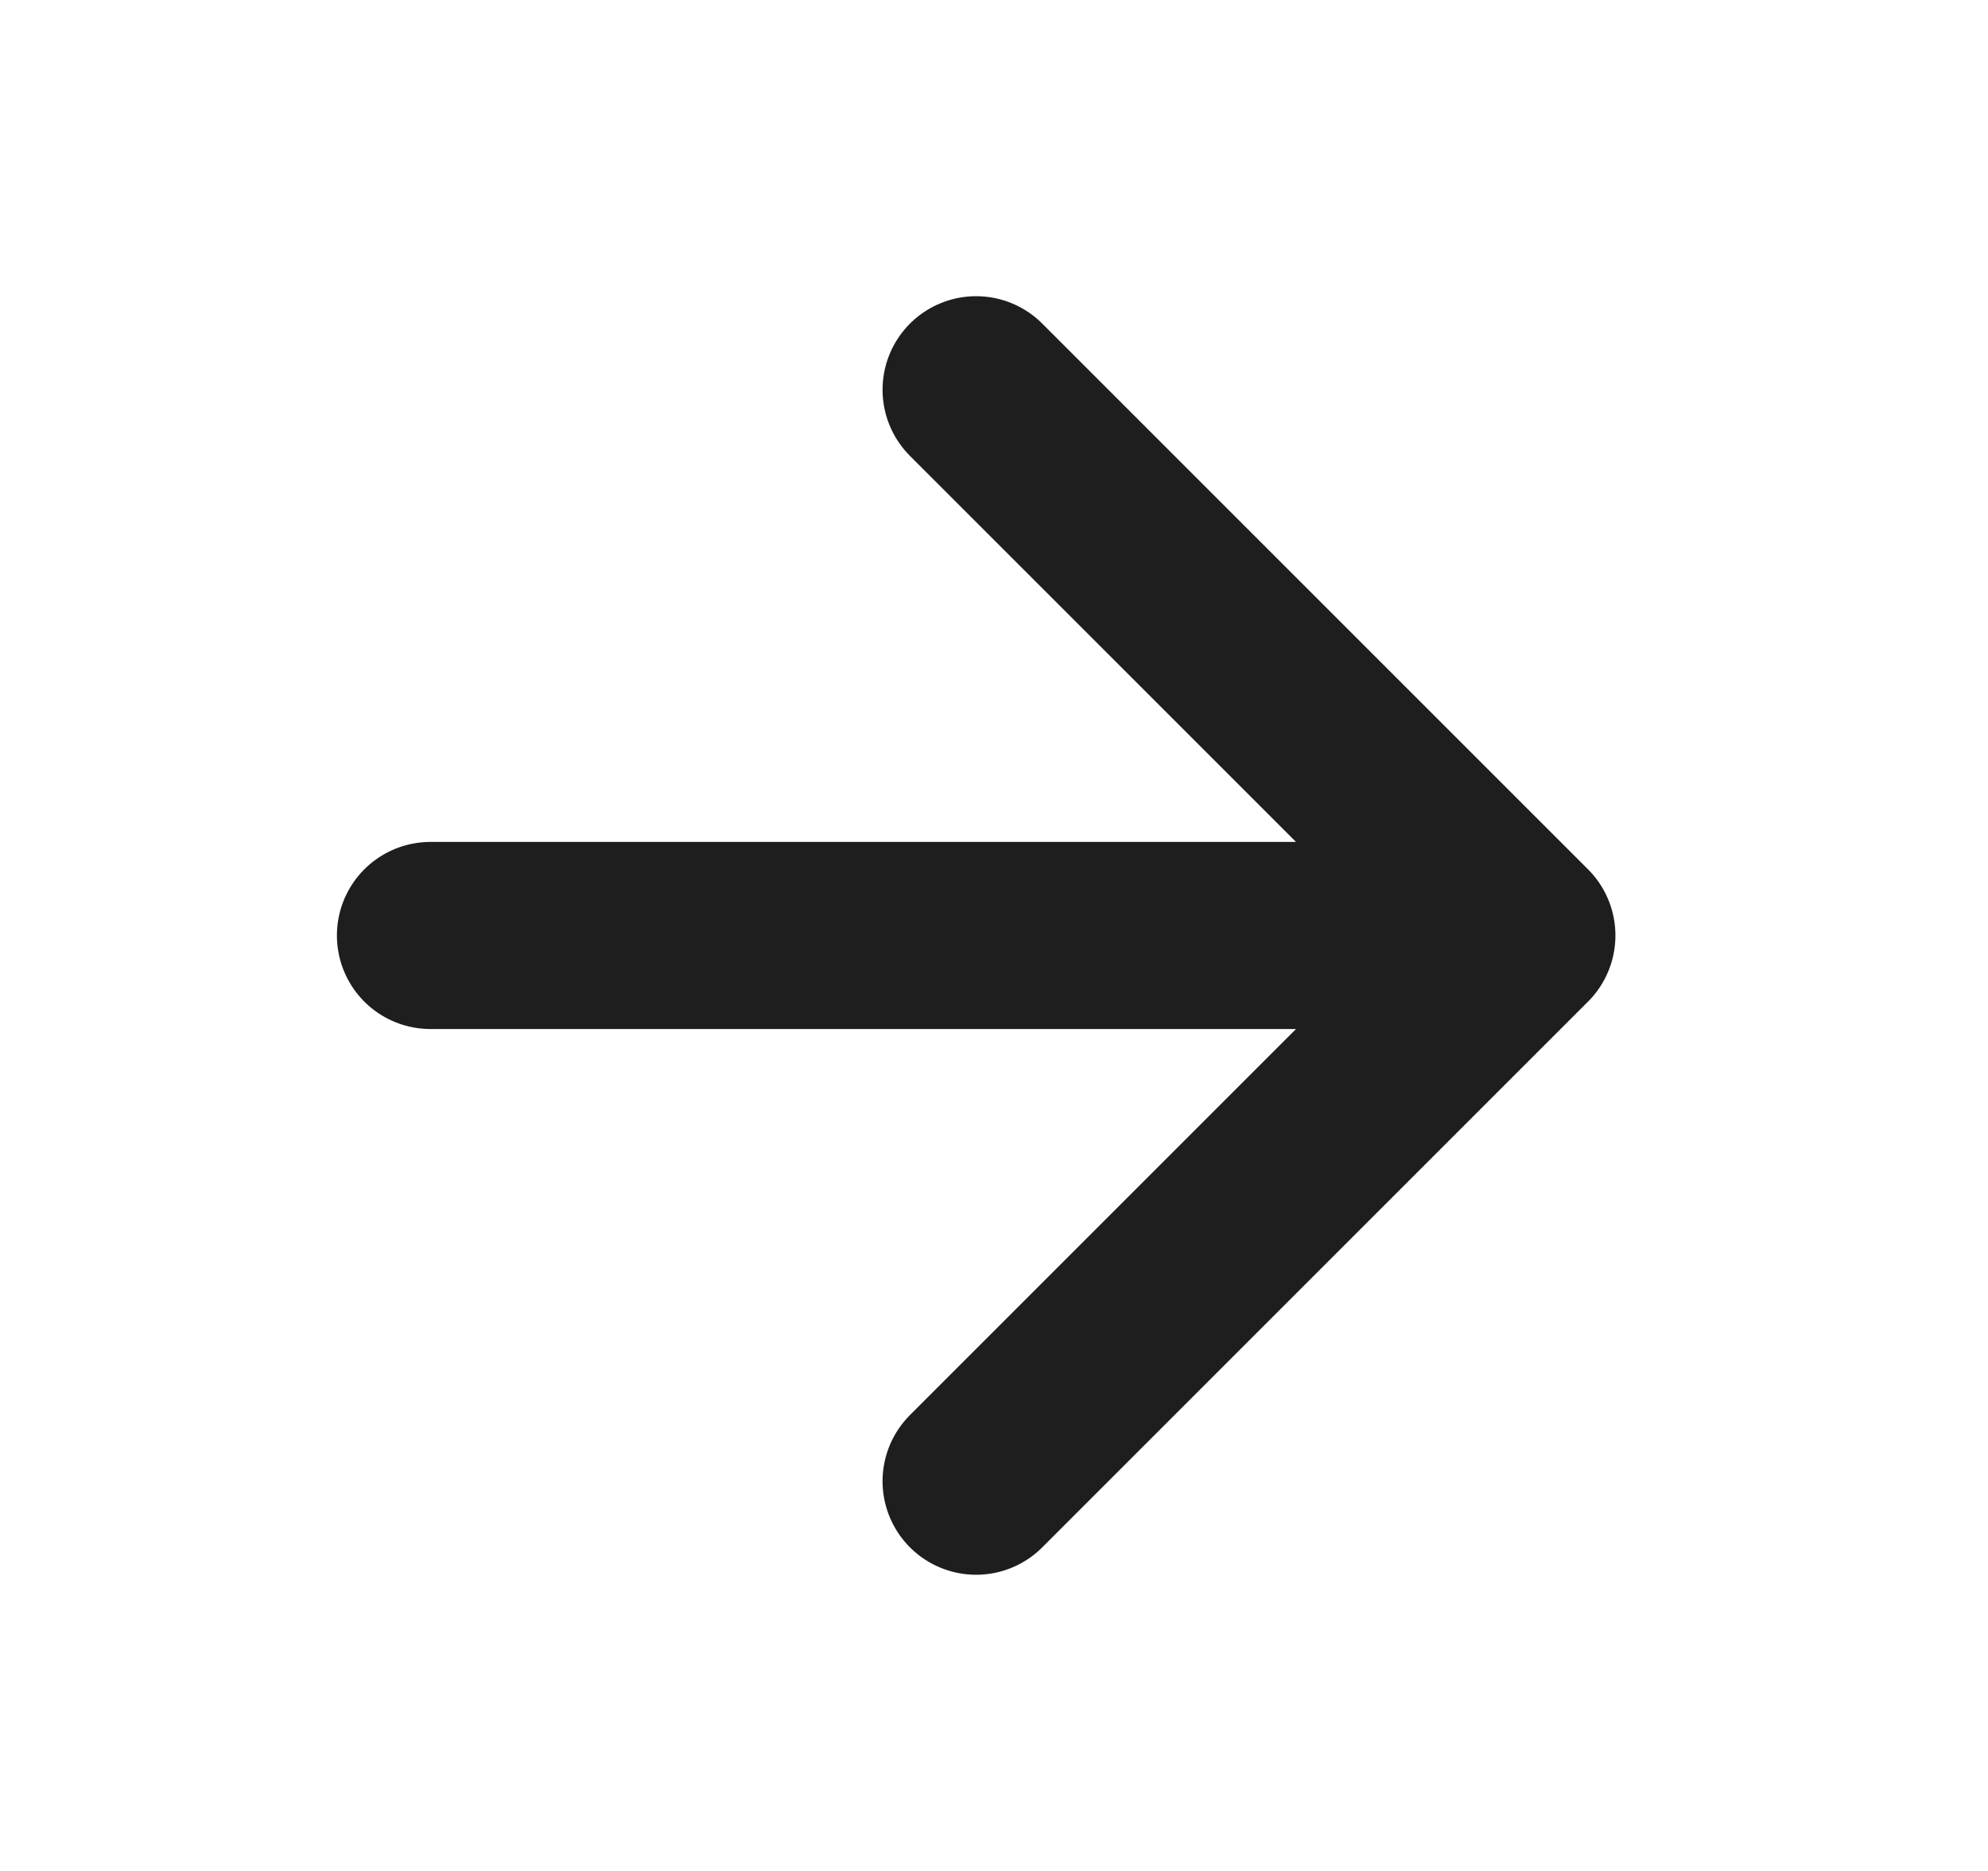 <svg width="17" height="16" viewBox="0 0 17 16" fill="none" xmlns="http://www.w3.org/2000/svg">
<path d="M3.681 8H13.014M13.014 8L8.347 3.333M13.014 8L8.347 12.667" stroke="#1E1E1E" stroke-width="1.6" stroke-linecap="round" stroke-linejoin="round"/>
</svg>
